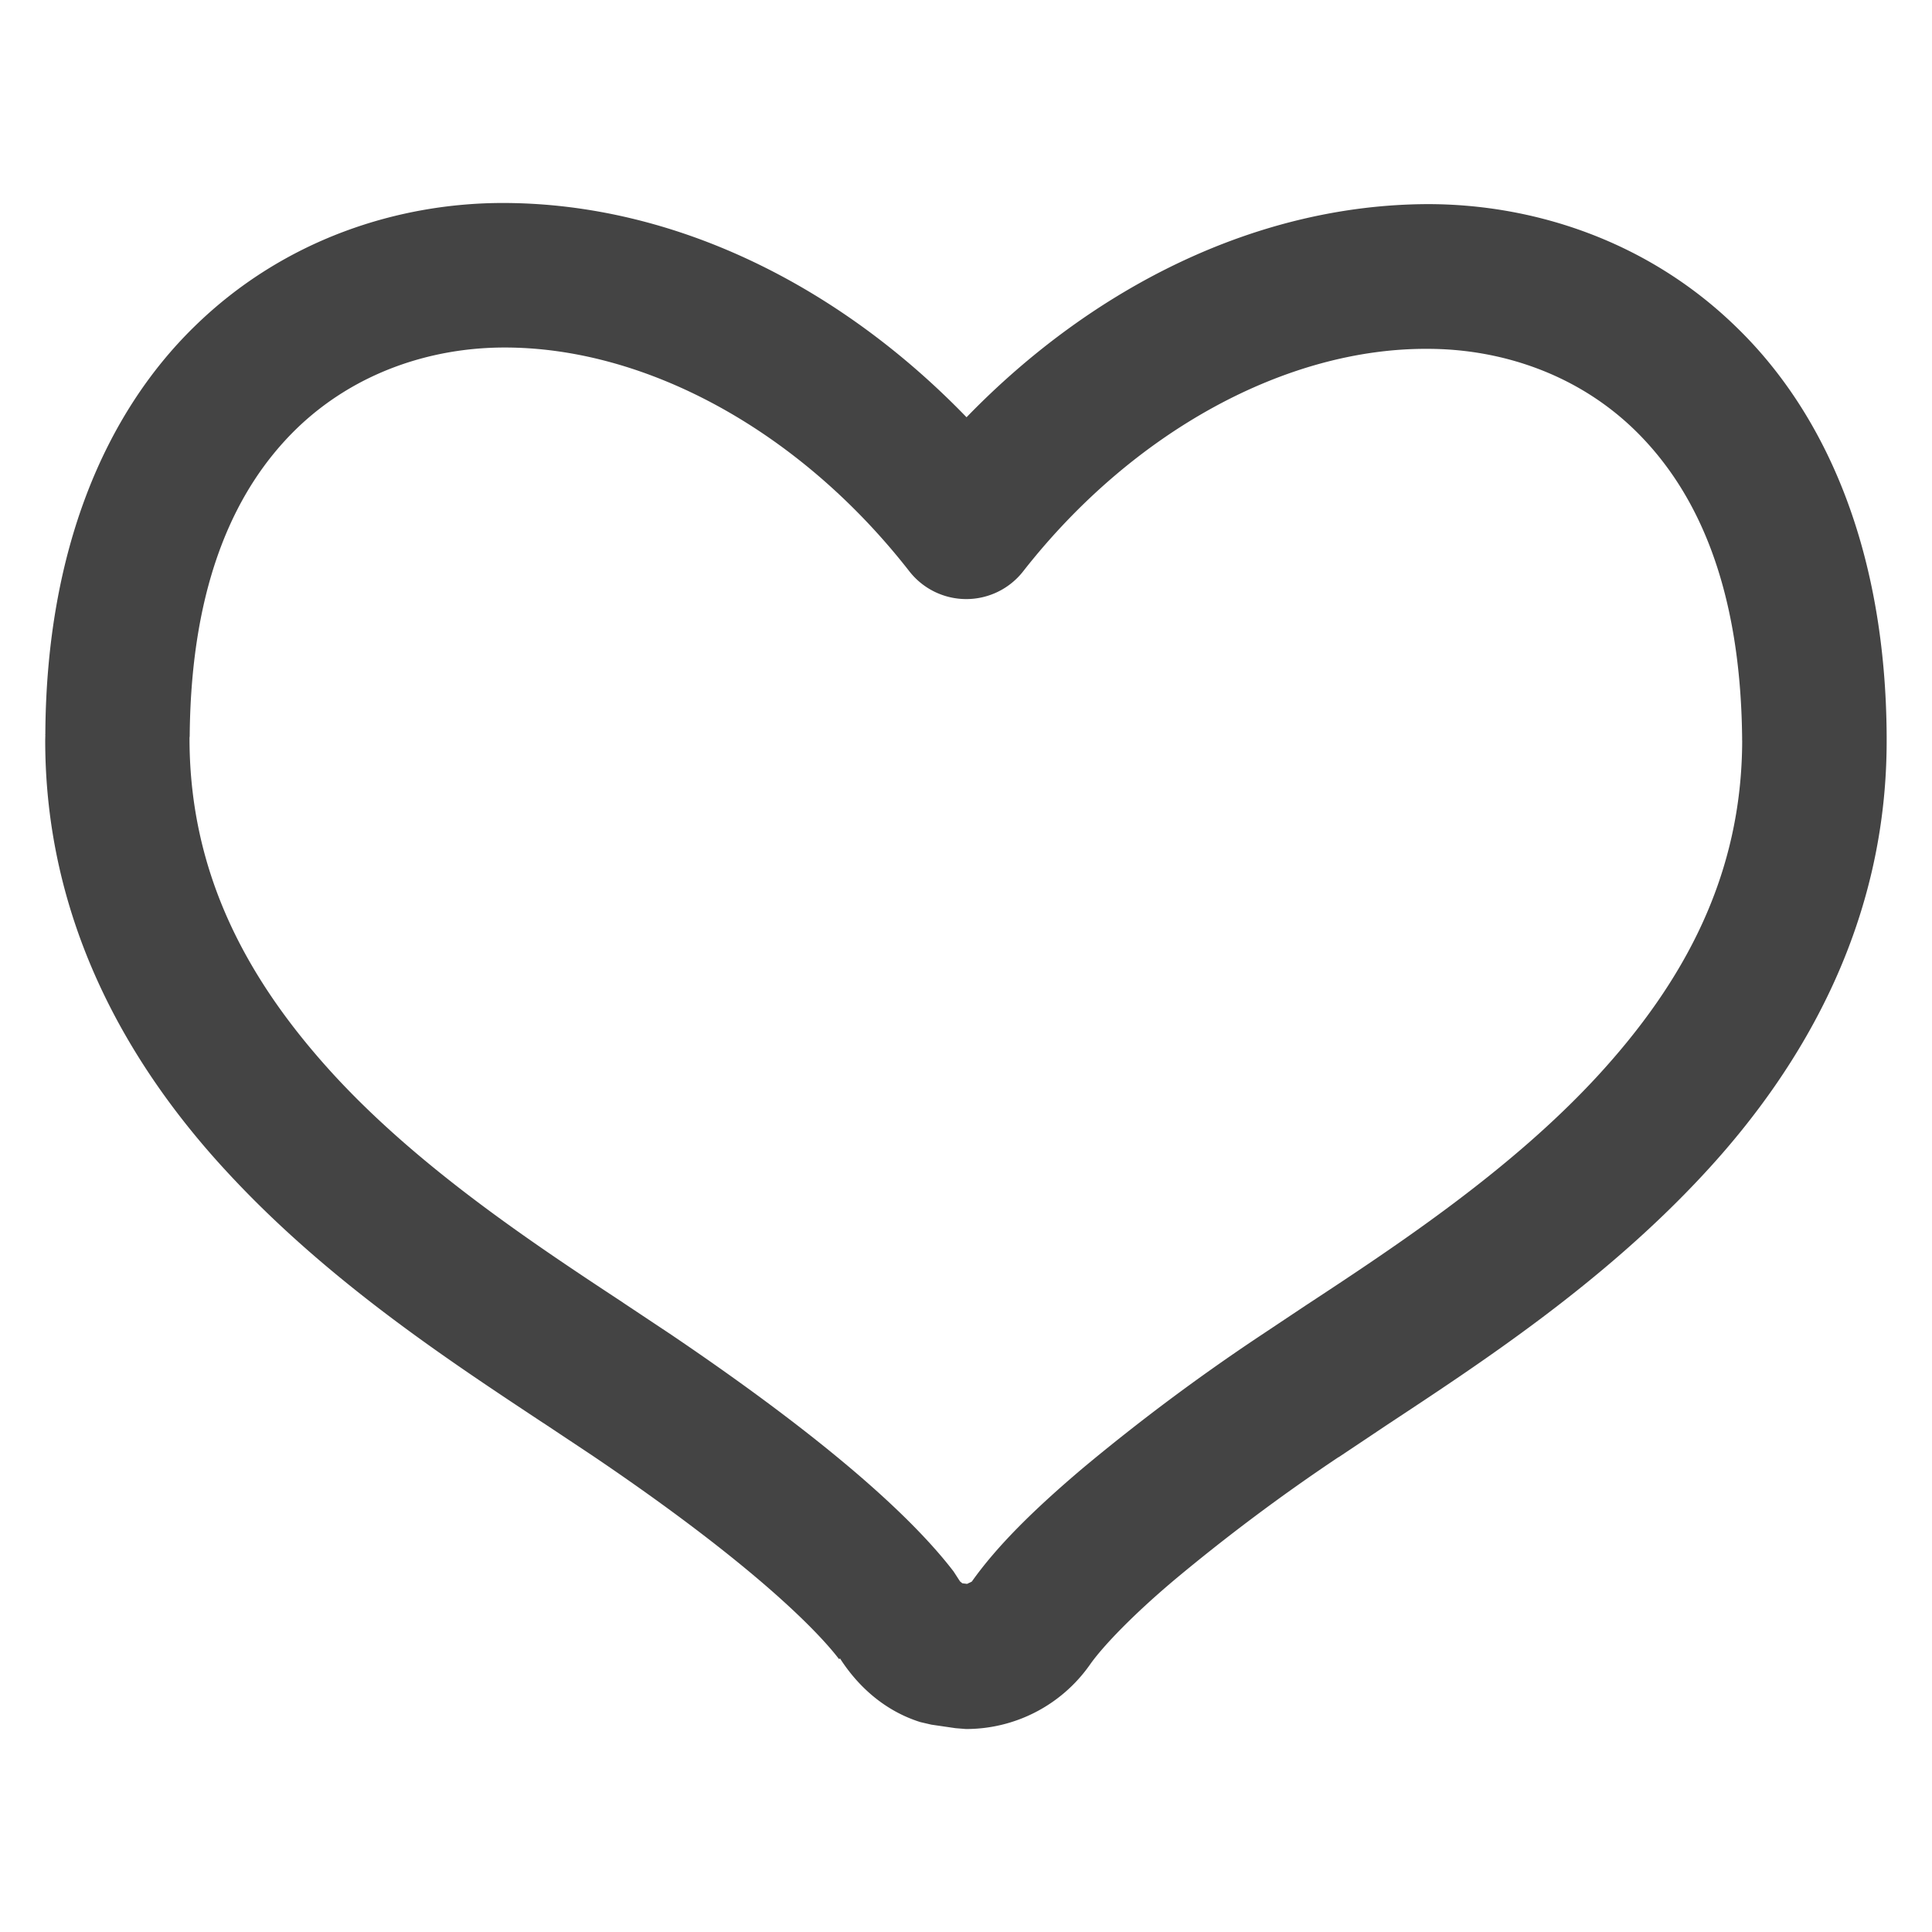 <?xml version="1.0" standalone="no"?><!DOCTYPE svg PUBLIC "-//W3C//DTD SVG 1.1//EN" "http://www.w3.org/Graphics/SVG/1.1/DTD/svg11.dtd"><svg t="1647218283623" class="icon" viewBox="0 0 1024 1024" version="1.1" xmlns="http://www.w3.org/2000/svg" p-id="32280" xmlns:xlink="http://www.w3.org/1999/xlink" width="200" height="200"><defs><style type="text/css"></style></defs><path d="M923.392 392.416c-0.096 72-31.232 128.512-76.736 177.984-45.408 49.248-104.544 88.64-153.856 121.024l-0.16 0.096-25.888 17.248a1092.128 1092.128 0 0 0-92.832 69.376c-25.6 21.696-45.28 40.992-58.912 60.224l0.096-0.096-2.528 1.216-2.528-0.32-1.216-0.992-3.424-5.28c-17.92-23.36-56.768-62.56-148.736-124.864l-0.224-0.16-26.176-17.408-0.096-0.096c-49.152-32.32-108.16-71.68-153.344-120.8-45.28-49.408-76.192-105.76-76.384-177.536v-0.992l0.096-0.864c0.672-82.56 25.056-131.904 56.064-162.4 31.168-30.496 71.936-43.488 110.368-43.584 74.752-0.224 156.416 43.52 215.008 118.624a38.272 38.272 0 0 0 60.288 0.032c58.432-74.624 139.872-118.336 214.368-117.952 38.432 0 79.264 13.024 110.368 43.584 31.04 30.56 55.456 79.904 56.352 162.464v1.536z m-2.784-218.752c-47.584-46.56-108.544-65.504-163.904-65.472-89.92 0.288-176.928 43.36-244.416 112.96-67.712-70.016-155.04-113.344-245.248-113.568-55.296-0.096-116.288 18.848-163.904 65.408C55.648 219.264 24.608 291.616 24.032 388.672v0.32l-0.064 0.544h0.064l-0.064 2.432c-0.16 95.456 43.104 171.808 96.64 229.472 53.632 58.048 118.176 100.192 167.424 132.832l-0.096-0.096 25.952 17.248c87.776 59.296 120.768 94.752 130.816 107.936l0.544-0.32c9.888 15.392 24.224 27.936 42.528 33.696l5.92 1.376 12.736 1.856 5.536 0.448a80.128 80.128 0 0 0 65.472-33.76l0.16-0.224c6.72-9.664 23.04-26.752 45.792-45.824a1023.296 1023.296 0 0 1 86.24-64.416l-0.224 0.224 25.568-17.088c49.408-32.64 114.112-74.848 167.968-132.96 53.632-57.696 97.12-134.208 97.024-229.952v-2.08c-0.48-97.6-31.616-170.272-79.36-216.672z" fill="#444444" p-id="32281"></path><path d="M735.104 755.264l-0.096 0.096h-0.064z" fill="#444444" p-id="32282"></path></svg>